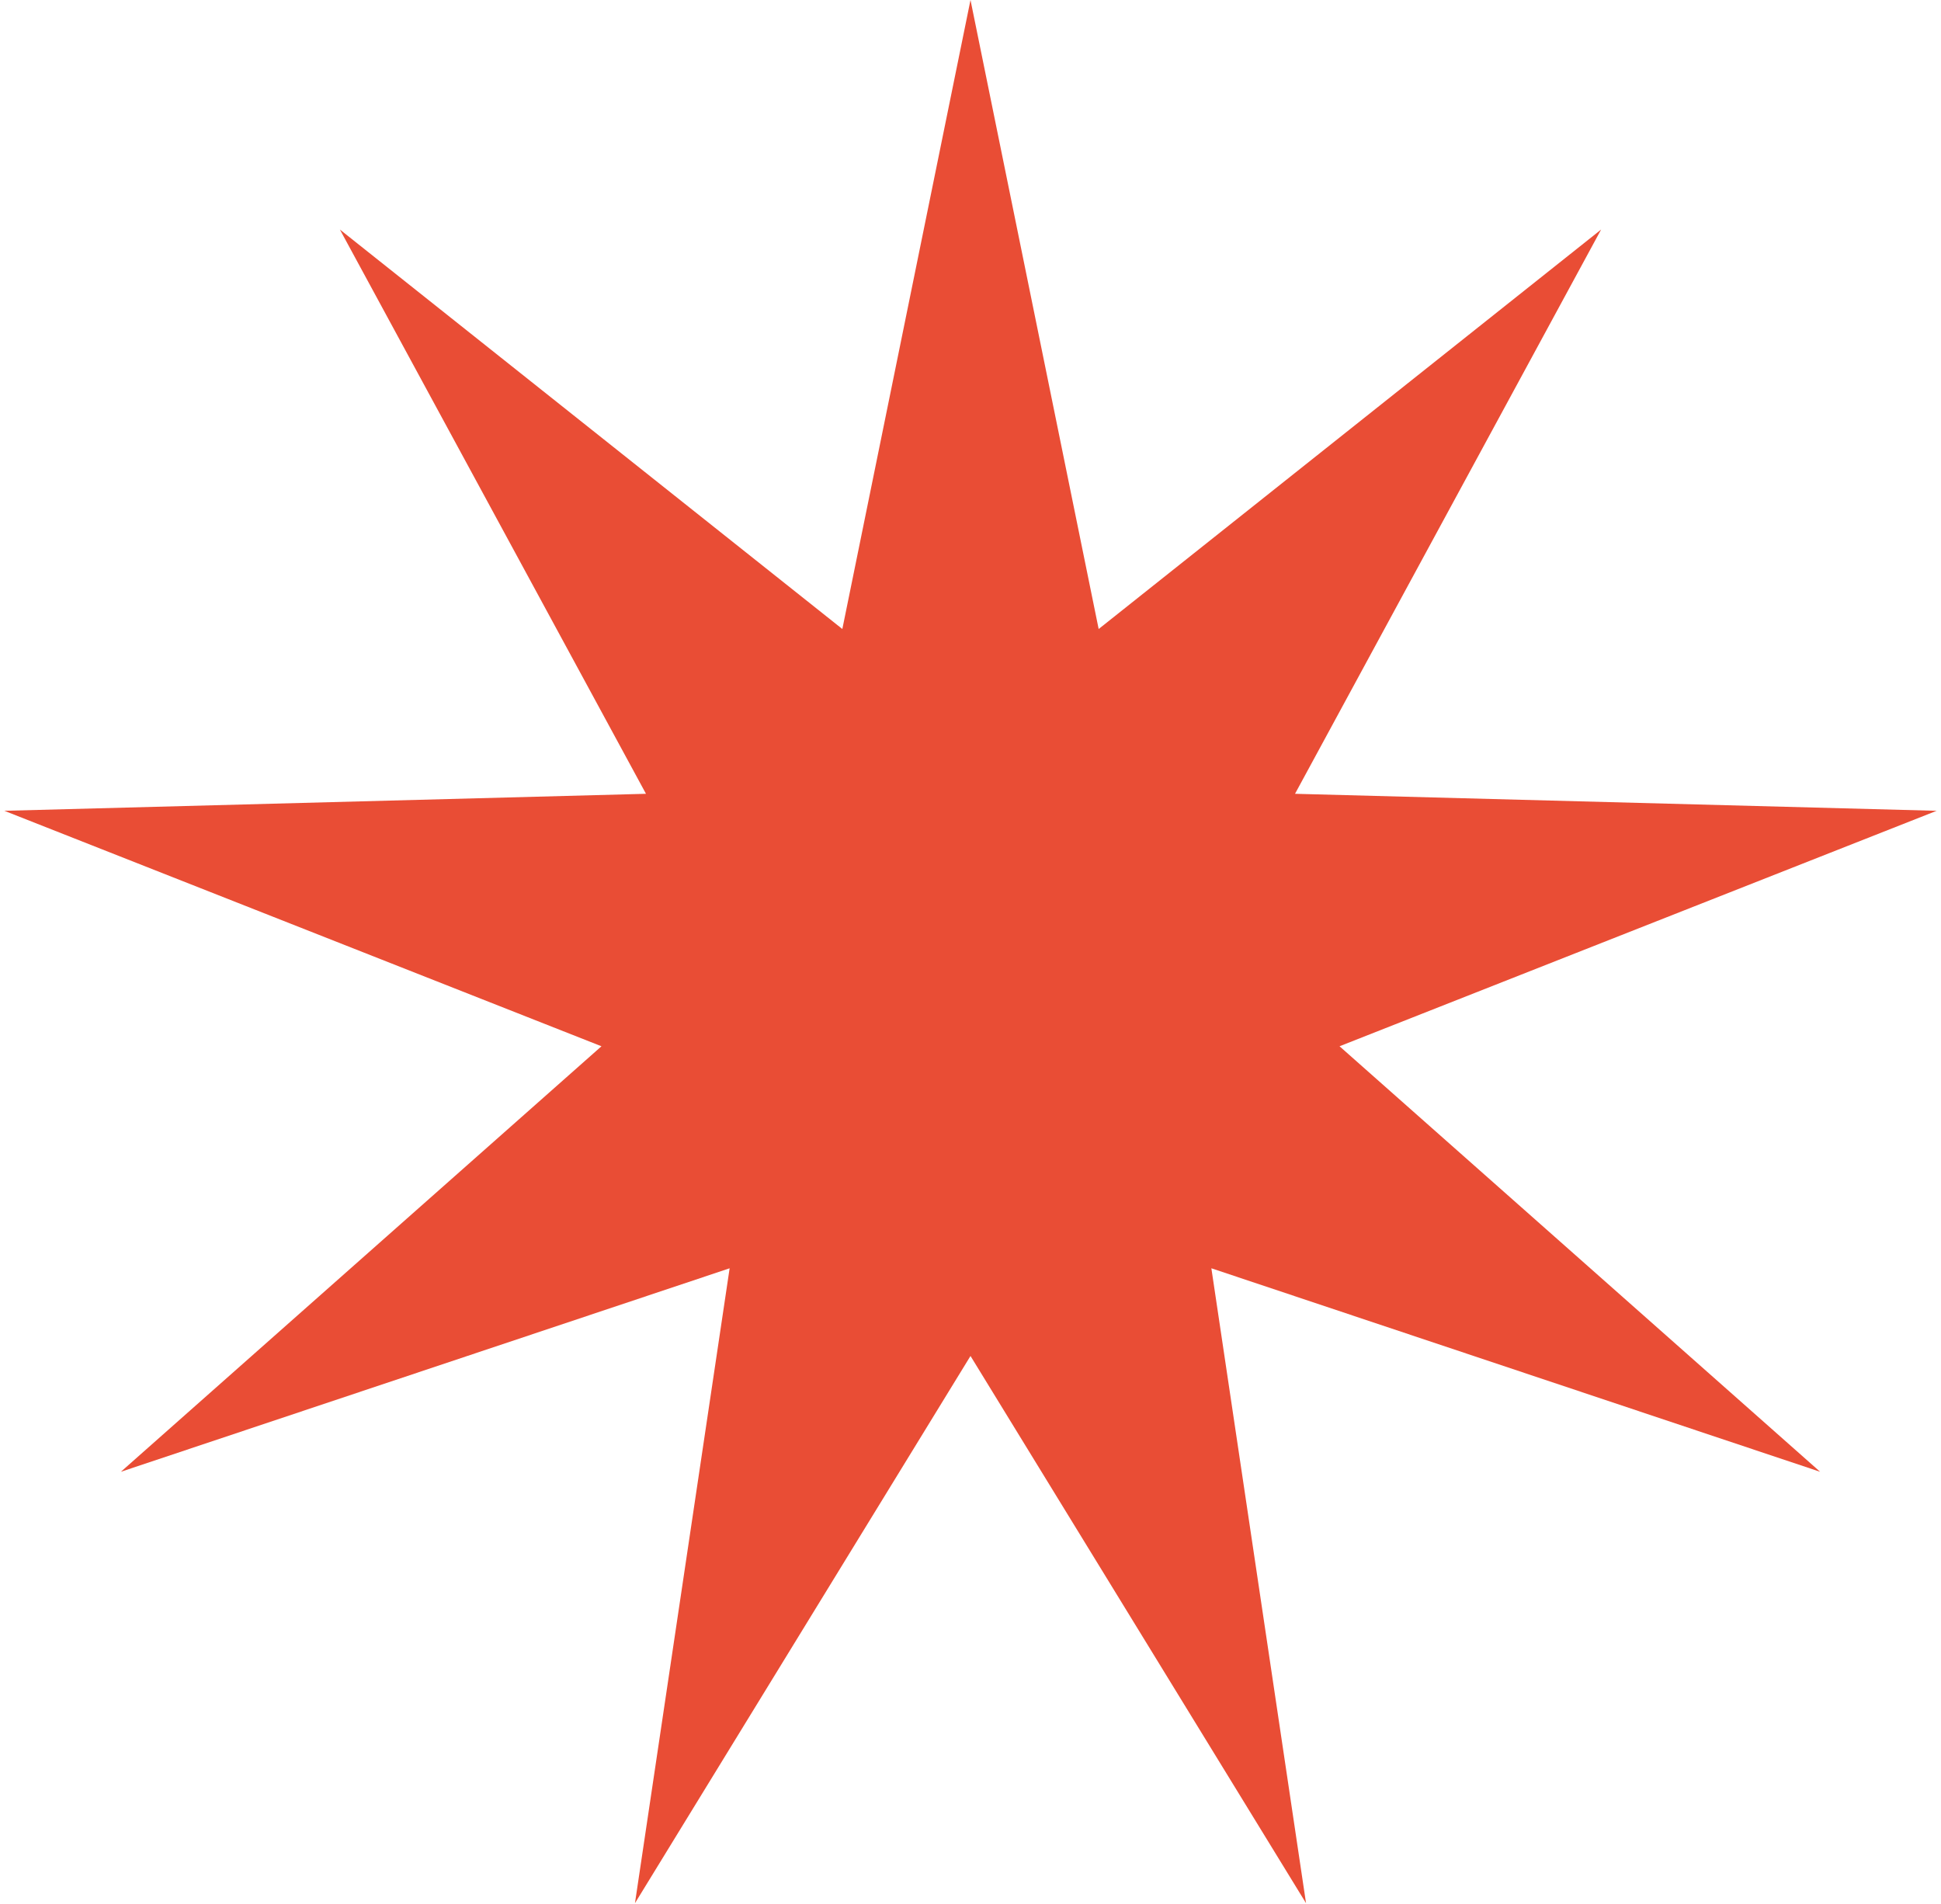 <svg width="368" height="361" viewBox="0 0 368 361" fill="none" xmlns="http://www.w3.org/2000/svg">
<path d="M184 0L208.299 119.239L303.559 43.516L245.527 150.477L367.174 153.701L253.966 198.337L345.081 279L229.667 240.424L247.616 360.783L184 257.046L120.384 360.783L138.333 240.424L22.919 279L114.034 198.337L0.826 153.701L122.473 150.477L64.442 43.516L159.701 119.239L184 0Z" fill="#E94D35"/>
</svg>

